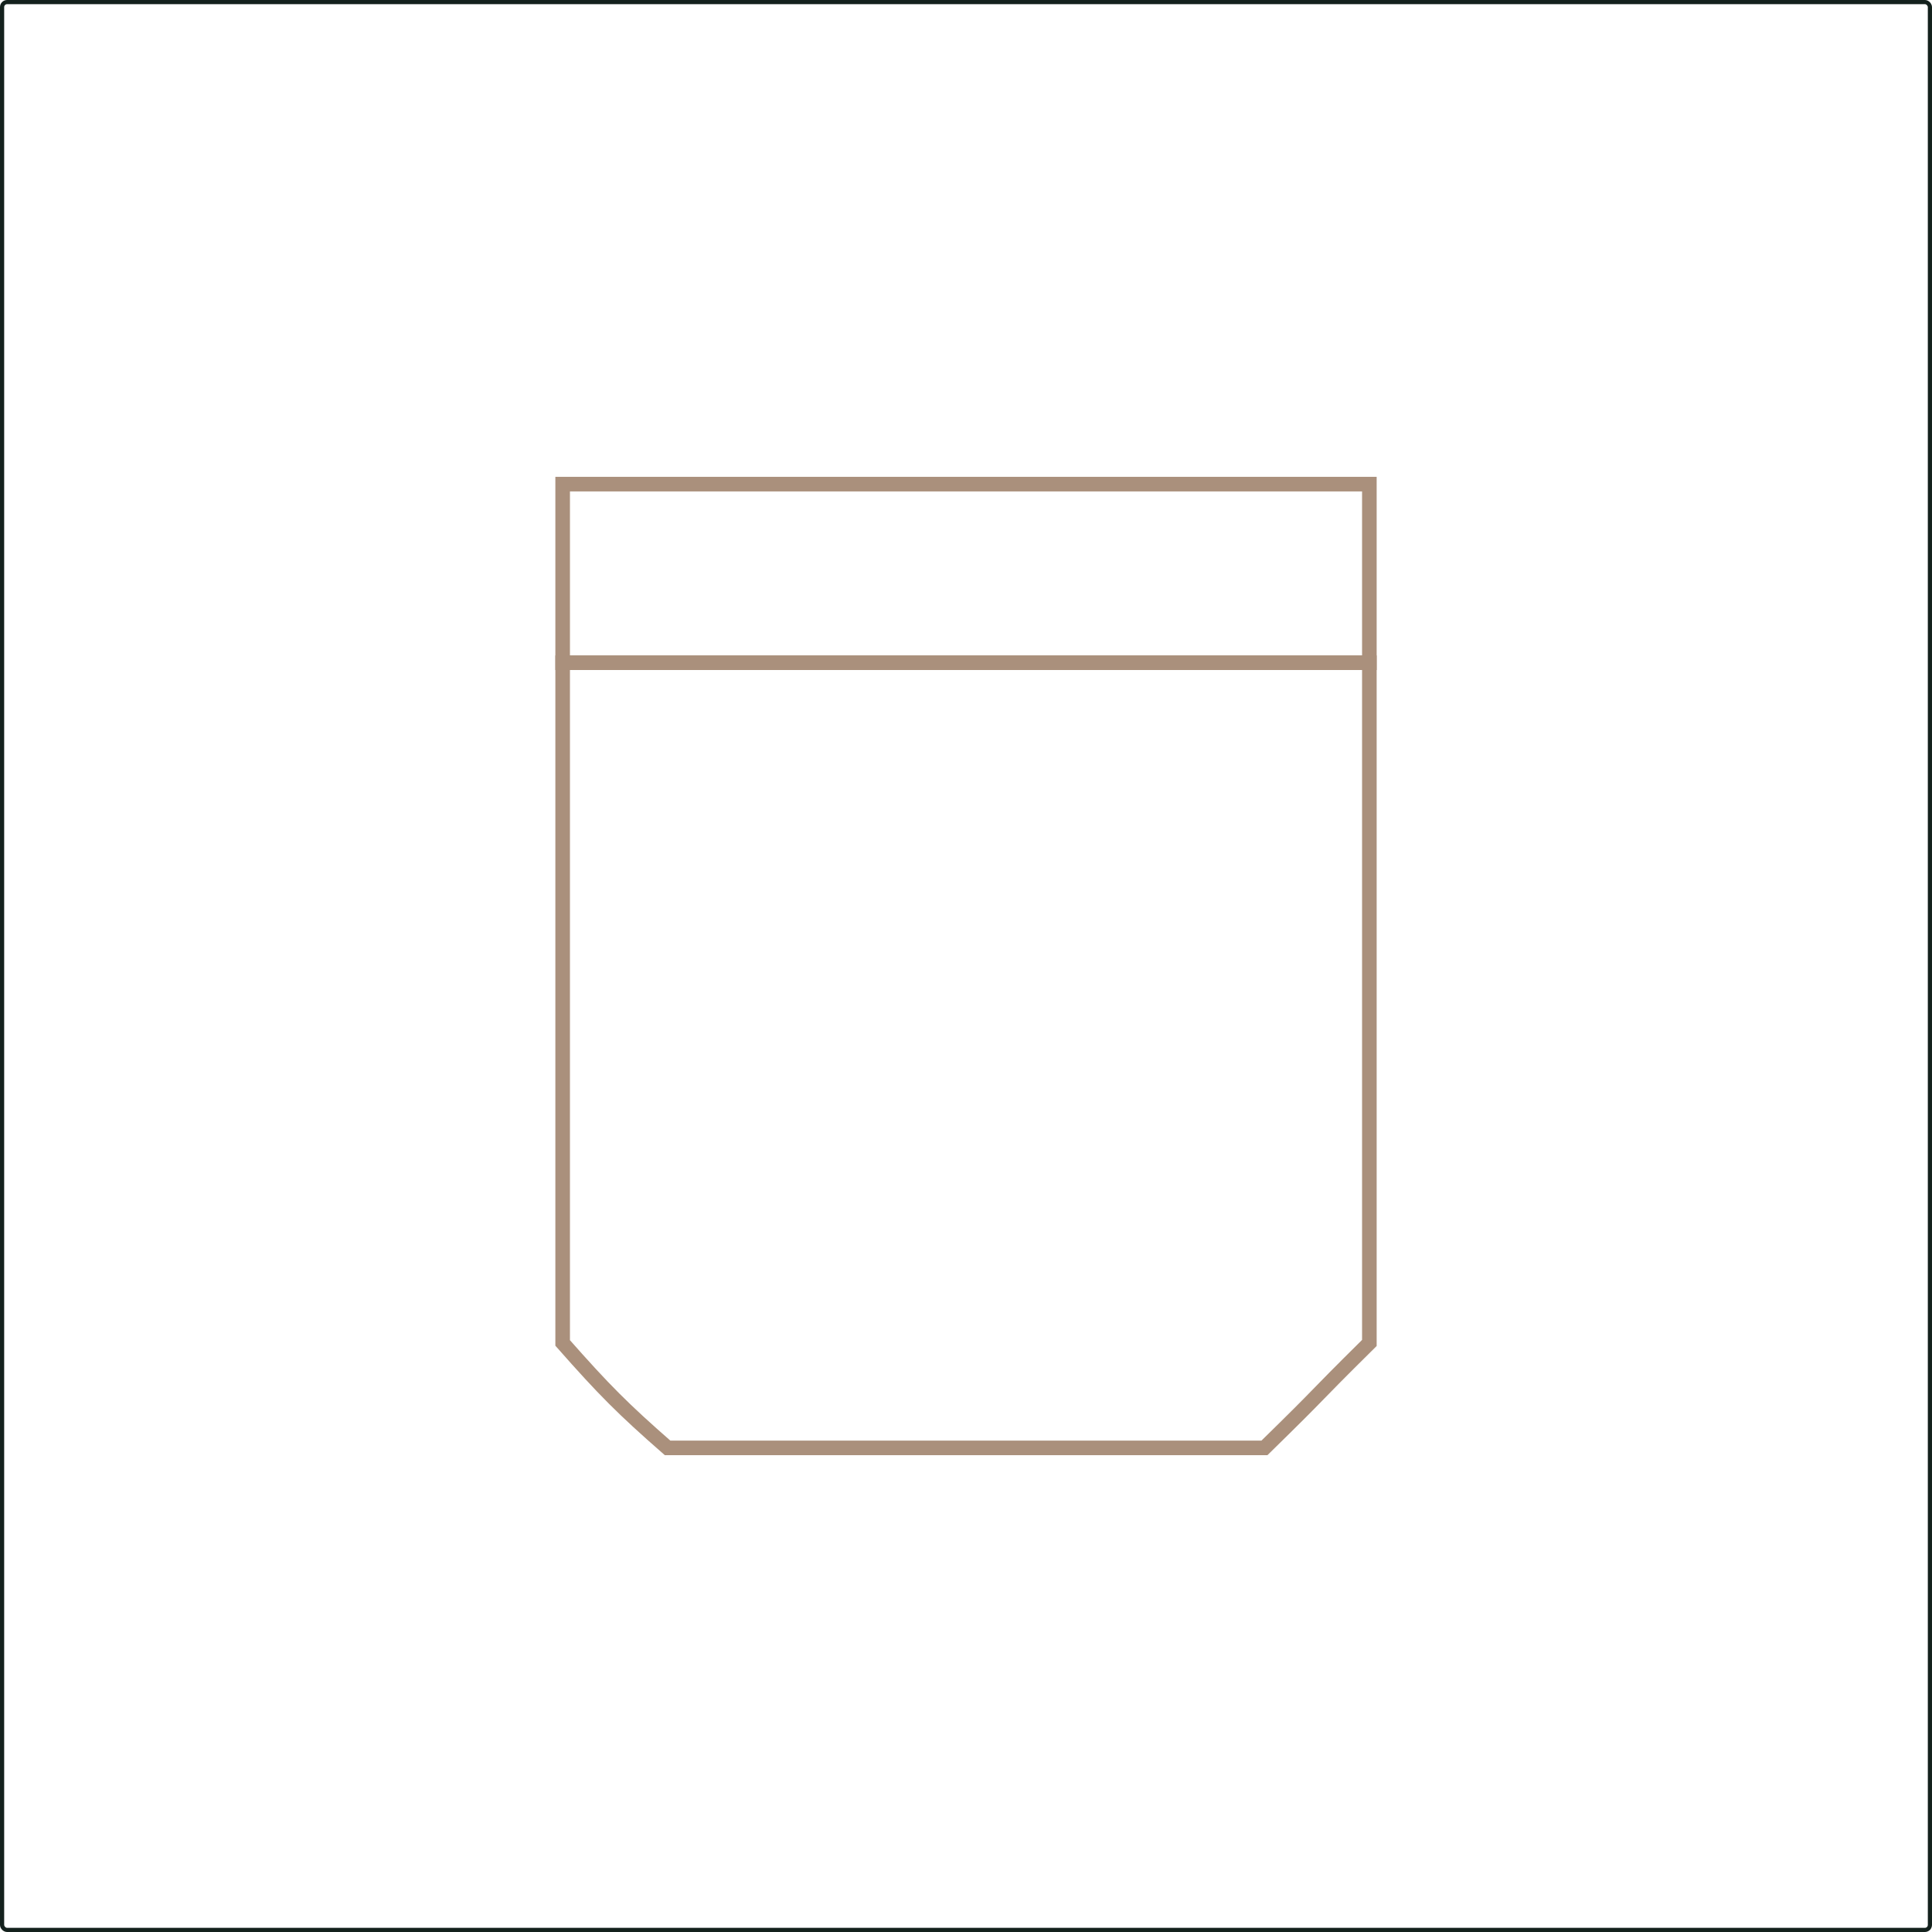 <svg id="Layer_1" data-name="Layer 1" xmlns="http://www.w3.org/2000/svg" xmlns:xlink="http://www.w3.org/1999/xlink" viewBox="0 0 926.83 926.83"><defs><style>.cls-1,.cls-2,.cls-4,.cls-5{fill:none;}.cls-2{stroke:#14211d;}.cls-2,.cls-4,.cls-5{stroke-miterlimit:10;}.cls-2,.cls-4{stroke-width:2px;}.cls-3{clip-path:url(#clip-path);}.cls-4,.cls-5{stroke:#aa907c;}.cls-5{stroke-width:7px;}</style><clipPath id="clip-path" transform="translate(-76.58 -76.58)"><polygon id="SVGID" class="cls-1" points="1373.37 -328.28 3049 -328.28 3038 978 1362.37 978 1373.37 -328.28"/></clipPath></defs><rect class="cls-2" x="1" y="1" width="924.83" height="924.83" rx="2.39"/><path class="cls-4" d="M547.46,707" transform="translate(-76.58 -76.58)"/><rect class="cls-5" x="269.92" y="232.25" width="387" height="85.67"/><path class="cls-5" d="M683.17,771.17H396.83C375.5,752.5,366.5,743.5,346.5,720.83V394.51h387V720.83C702.5,751.5,714.5,740.5,683.17,771.17Z" transform="translate(-76.58 -76.58)"/></svg>